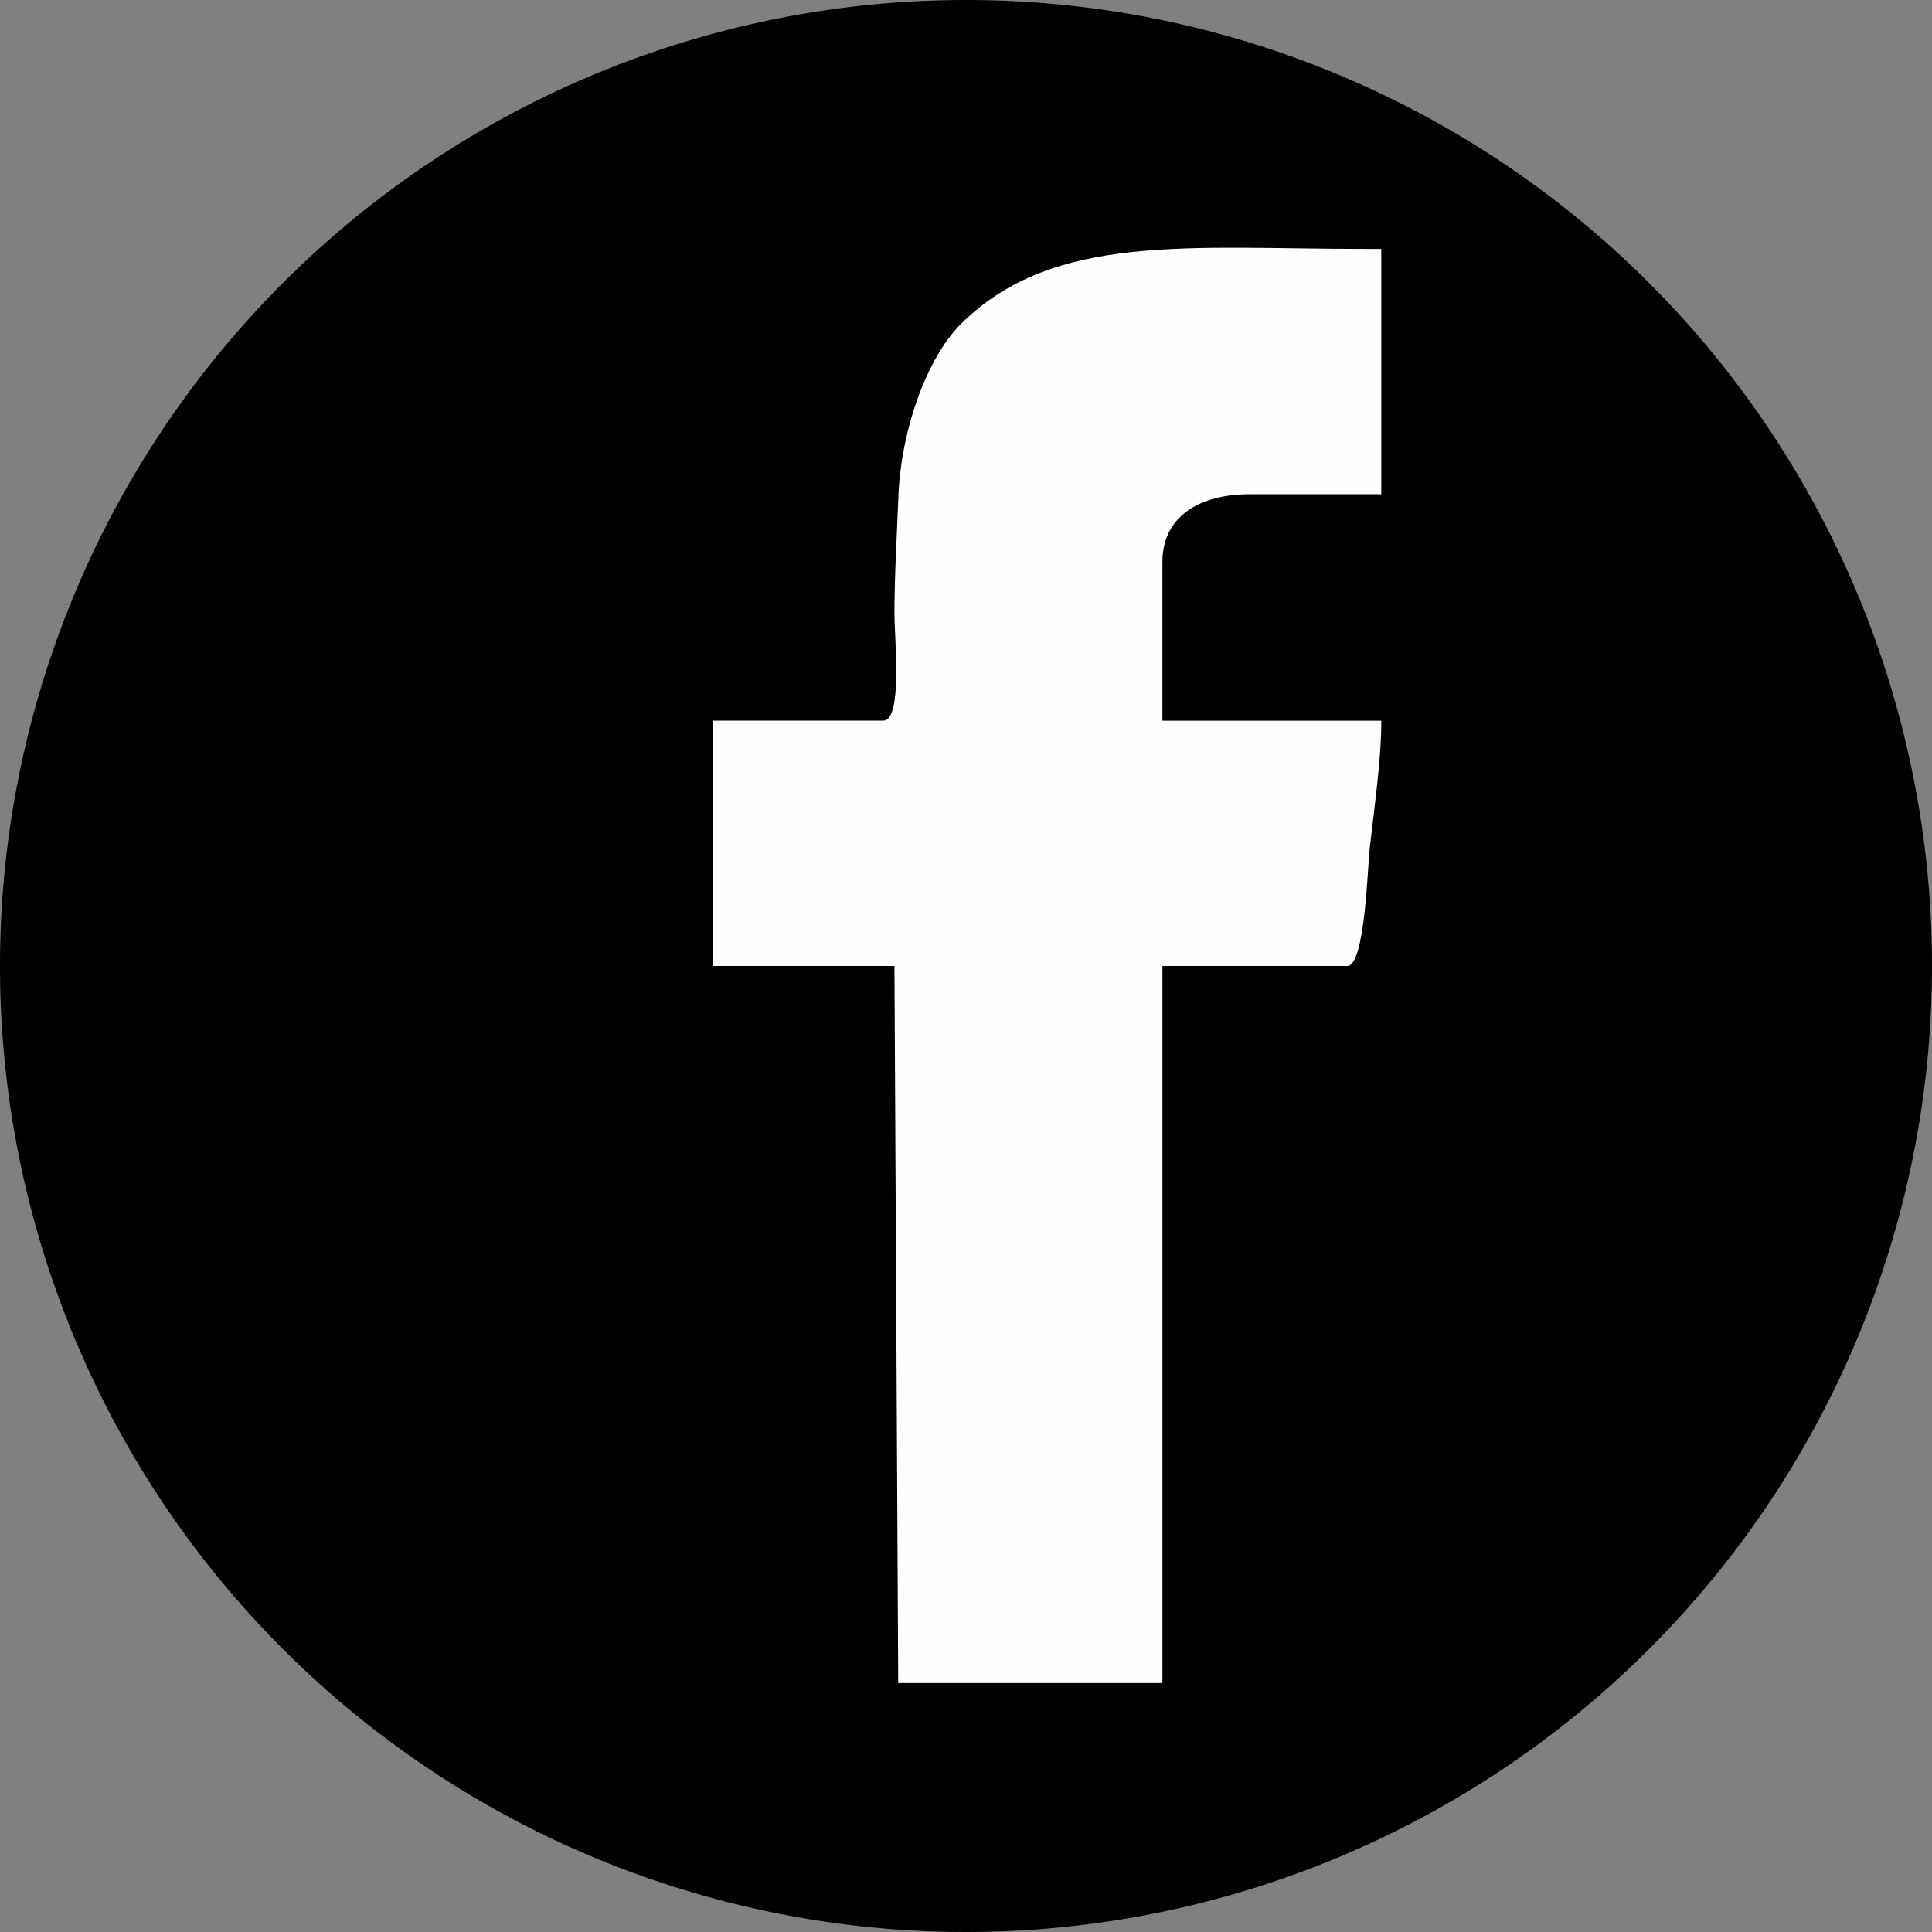 <svg xmlns="http://www.w3.org/2000/svg" xmlns:svg="http://www.w3.org/2000/svg" id="svg7" width="144" height="144" version="1.1" viewBox="0 0 144 144"><rect x="0" y="0" width="144" height="144" fill="#808080" stroke="none"/><g id="Layer1000" transform="translate(-24,-24)"><path id="path2" style="fill:#000;fill-rule:evenodd" d="M 96,24 A 72,72 0 0 1 168,96 72,72 0 1 1 96,24 Z"/><path id="path4" style="fill:#fefefe;fill-rule:evenodd" d="m 90.948,149.446 h 19.691 V 96 h 13.784 c 1.312,0 1.508,-7.333 1.665,-8.743 0.327,-2.936 0.867,-6.602 0.867,-9.541 H 110.638 V 65.901 c 0,-3.544 2.96,-5.063 6.47,-5.063 h 9.845 V 42.554 h -1.125 c -13.184,0 -23.283,-1.242 -30.169,5.555 -2.605,2.571 -4.534,8.023 -4.704,13.018 -0.089,2.616 -0.289,5.62 -0.289,8.712 0,1.636 0.638,7.876 -0.844,7.876 H 77.165 V 96 h 13.502 z"/></g></svg>